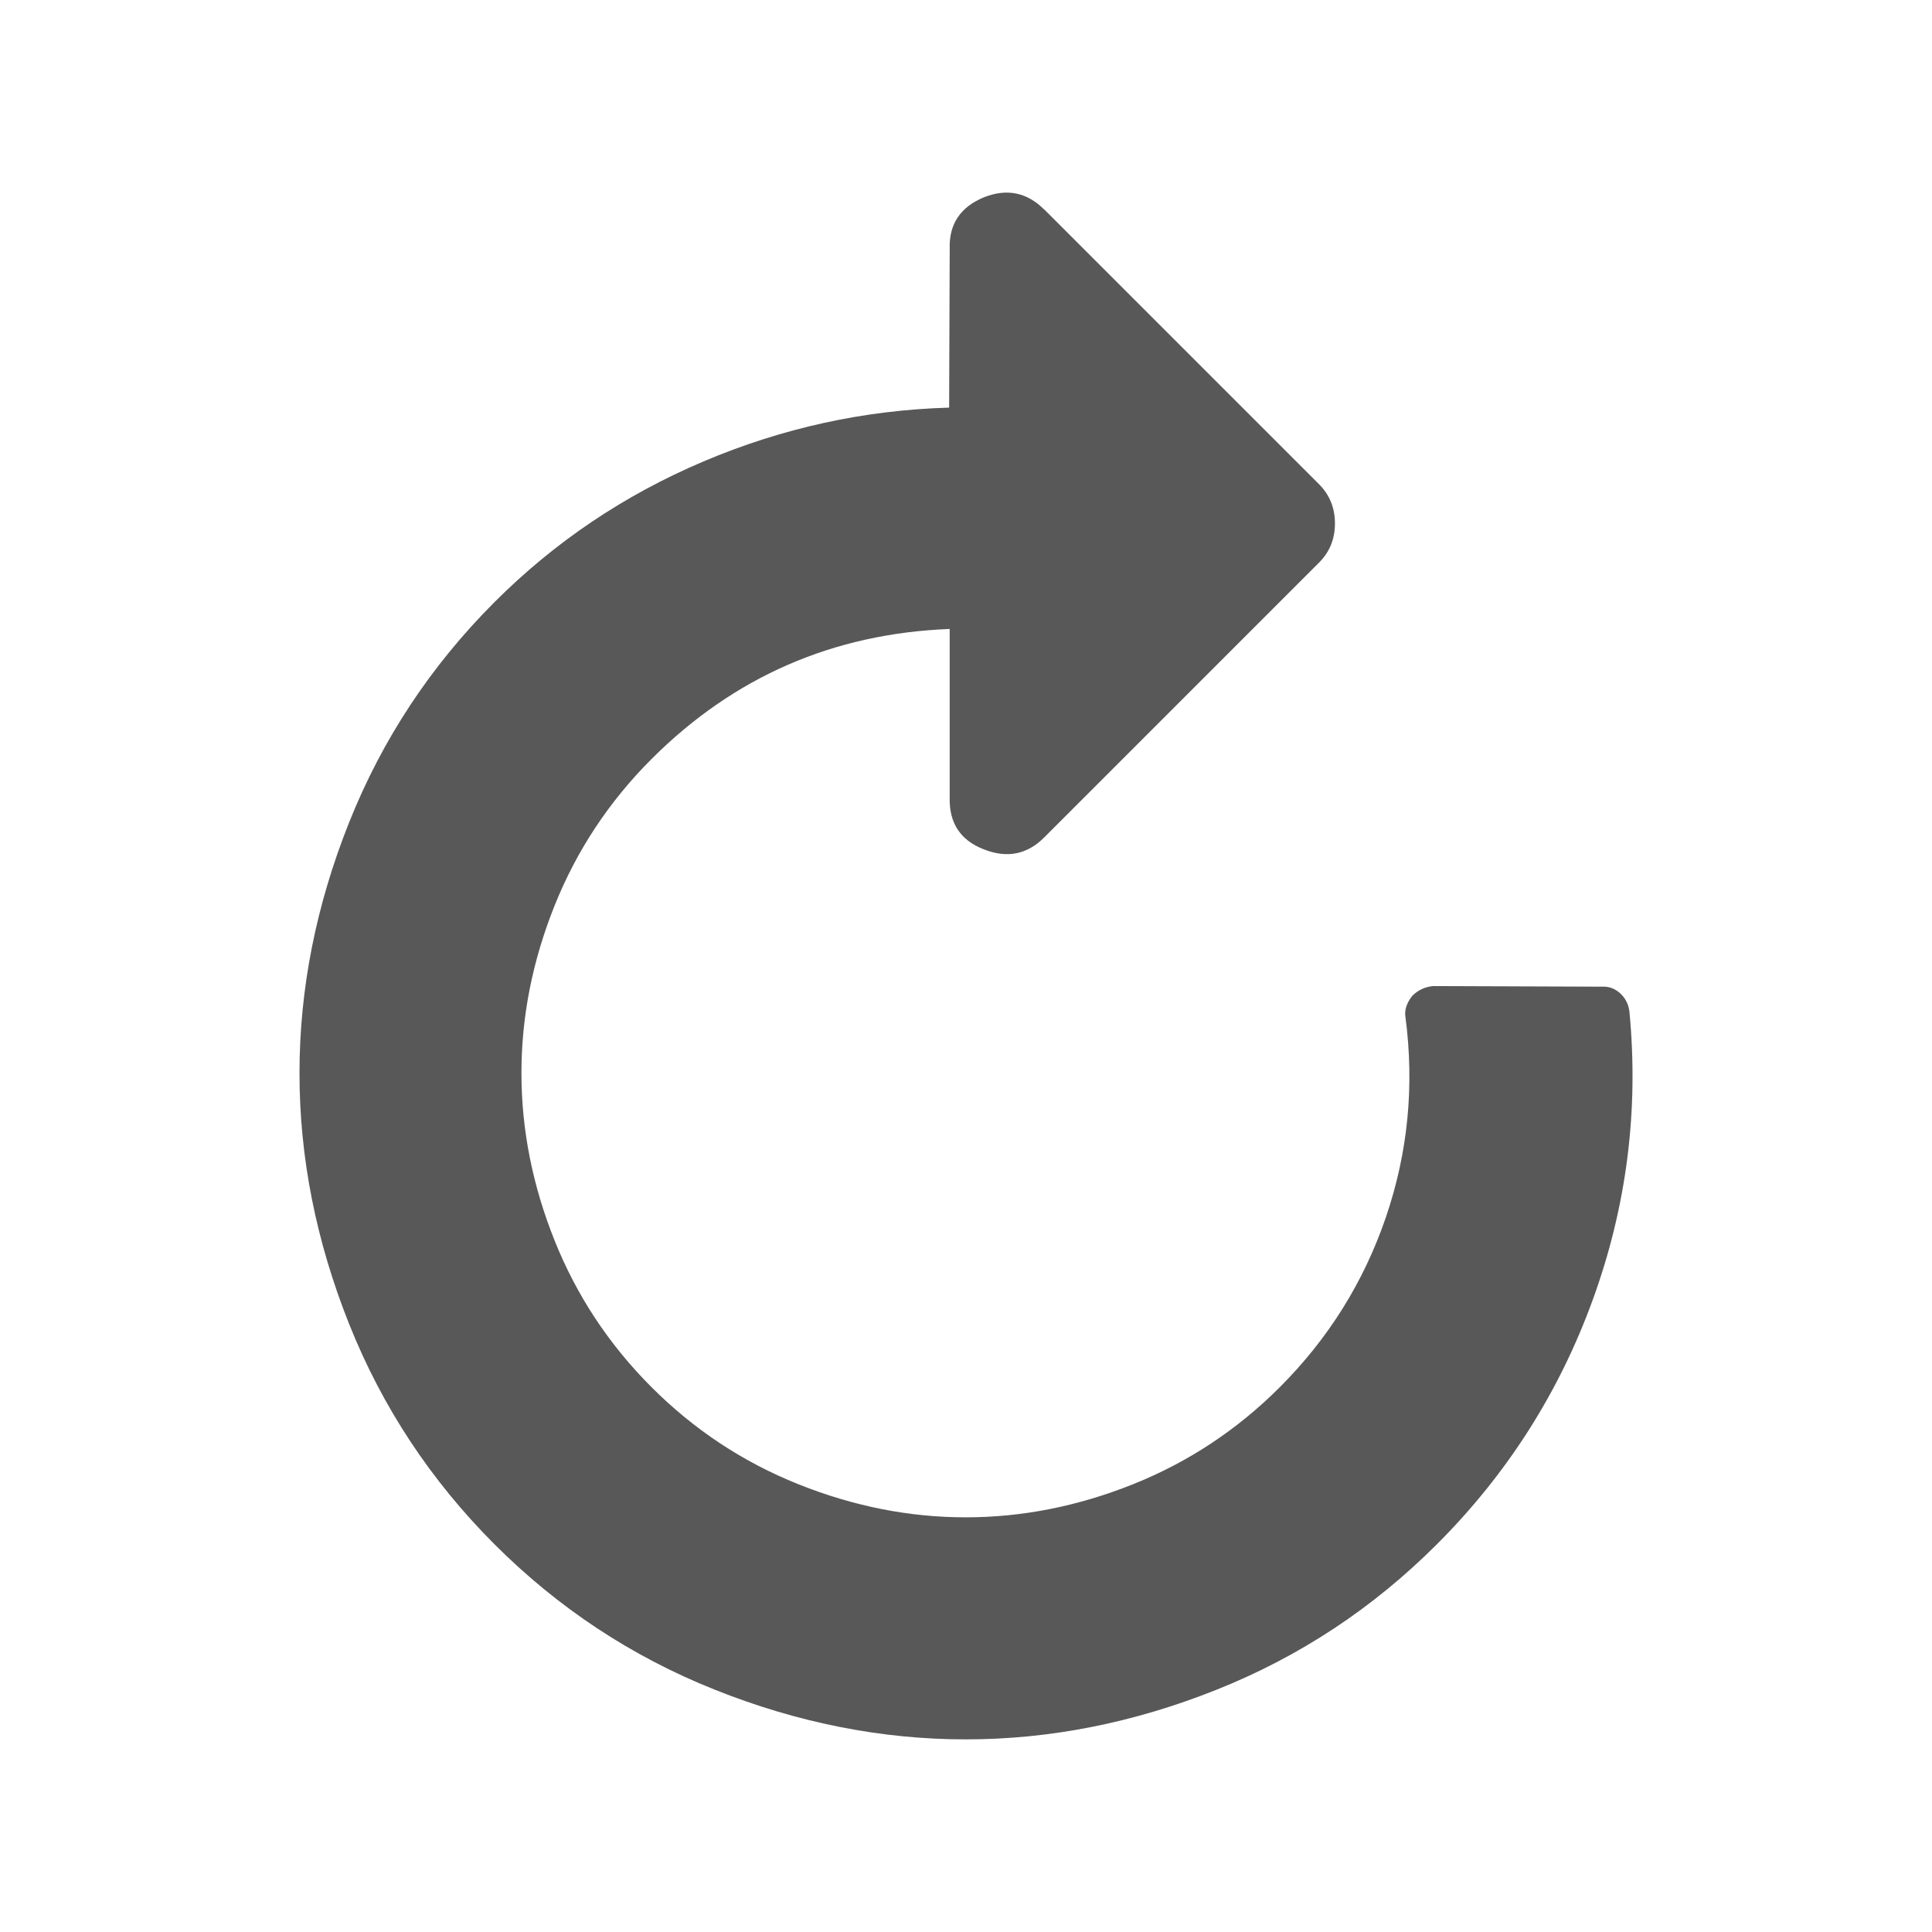 <?xml version="1.0" encoding="UTF-8" standalone="no"?>
<!-- Generated by IcoMoon.io -->

<svg
   xmlns:dc="http://purl.org/dc/elements/1.1/"
   xmlns:cc="http://creativecommons.org/ns#"
   xmlns:rdf="http://www.w3.org/1999/02/22-rdf-syntax-ns#"
   xmlns:svg="http://www.w3.org/2000/svg"
   xmlns="http://www.w3.org/2000/svg"
   xmlns:sodipodi="http://sodipodi.sourceforge.net/DTD/sodipodi-0.dtd"
   xmlns:inkscape="http://www.inkscape.org/namespaces/inkscape"
   version="1.1"
   width="60"
   height="60"
   viewBox="0 0 60 60"
   id="svg5029"
   inkscape:version="0.48.3.1 r9886"
   sodipodi:docname="refresh.svg"
   inkscape:export-filename="/tmp/refresh.png"
   inkscape:export-xdpi="36"
   inkscape:export-ydpi="36">
  <defs
     id="defs5035" />
  <sodipodi:namedview
     pagecolor="#ffffff"
     bordercolor="#666666"
     borderopacity="1"
     objecttolerance="10"
     gridtolerance="10"
     guidetolerance="10"
     inkscape:pageopacity="0"
     inkscape:pageshadow="2"
     inkscape:window-width="1215"
     inkscape:window-height="776"
     id="namedview5033"
     showgrid="false"
     inkscape:zoom="10.216667"
     inkscape:cx="6.7047318"
     inkscape:cy="30"
     inkscape:window-x="65"
     inkscape:window-y="24"
     inkscape:window-maximized="1"
     inkscape:current-layer="svg5029" />
  <path
     d="m 32.427,6.501 8.535,8.535 q 0.495,0.495 0.496,1.219 0.001,0.724 -0.496,1.219 l -8.535,8.535 q -0.8,0.8 -1.886,0.363 -1.067,-0.418 -1.048,-1.581 l -9.5e-5,-5.258 q -5.429,0.21 -9.259,4.039 -1.981,1.981 -3.011,4.553 -1.03,2.572 -1.029,5.201 4.8e-5,2.629 1.03,5.201 1.03,2.572 3.011,4.554 1.981,1.981 4.554,3.011 2.572,1.03 5.201,1.03 2.629,4.8e-5 5.201,-1.029 2.572,-1.03 4.553,-3.011 2.267,-2.267 3.296,-5.278 1.028,-3.011 0.609,-6.21 -0.058,-0.324 0.21,-0.667 0.267,-0.267 0.648,-0.304 l 5.239,0.019 q 0.324,-0.019 0.572,0.209 0.248,0.228 0.286,0.572 0.439,4.591 -1.133,8.926 -1.571,4.335 -4.848,7.611 -2.972,2.972 -6.839,4.515 -3.866,1.543 -7.793,1.543 -3.926,-7.1e-5 -7.793,-1.543 Q 18.332,50.933 15.359,47.961 12.387,44.988 10.844,41.122 9.301,37.255 9.301,33.329 q -7.2e-5,-3.926 1.543,-7.793 1.543,-3.866 4.515,-6.839 2.801,-2.801 6.477,-4.362 3.677,-1.562 7.64,-1.676 l 0.018,-4.934 q -0.038,-1.144 1.067,-1.6 1.067,-0.418 1.867,0.382 z"
     id="path5031"
     inkscape:connector-curvature="0"
     style="fill:#585859;fill-opacity:1" />
</svg>
